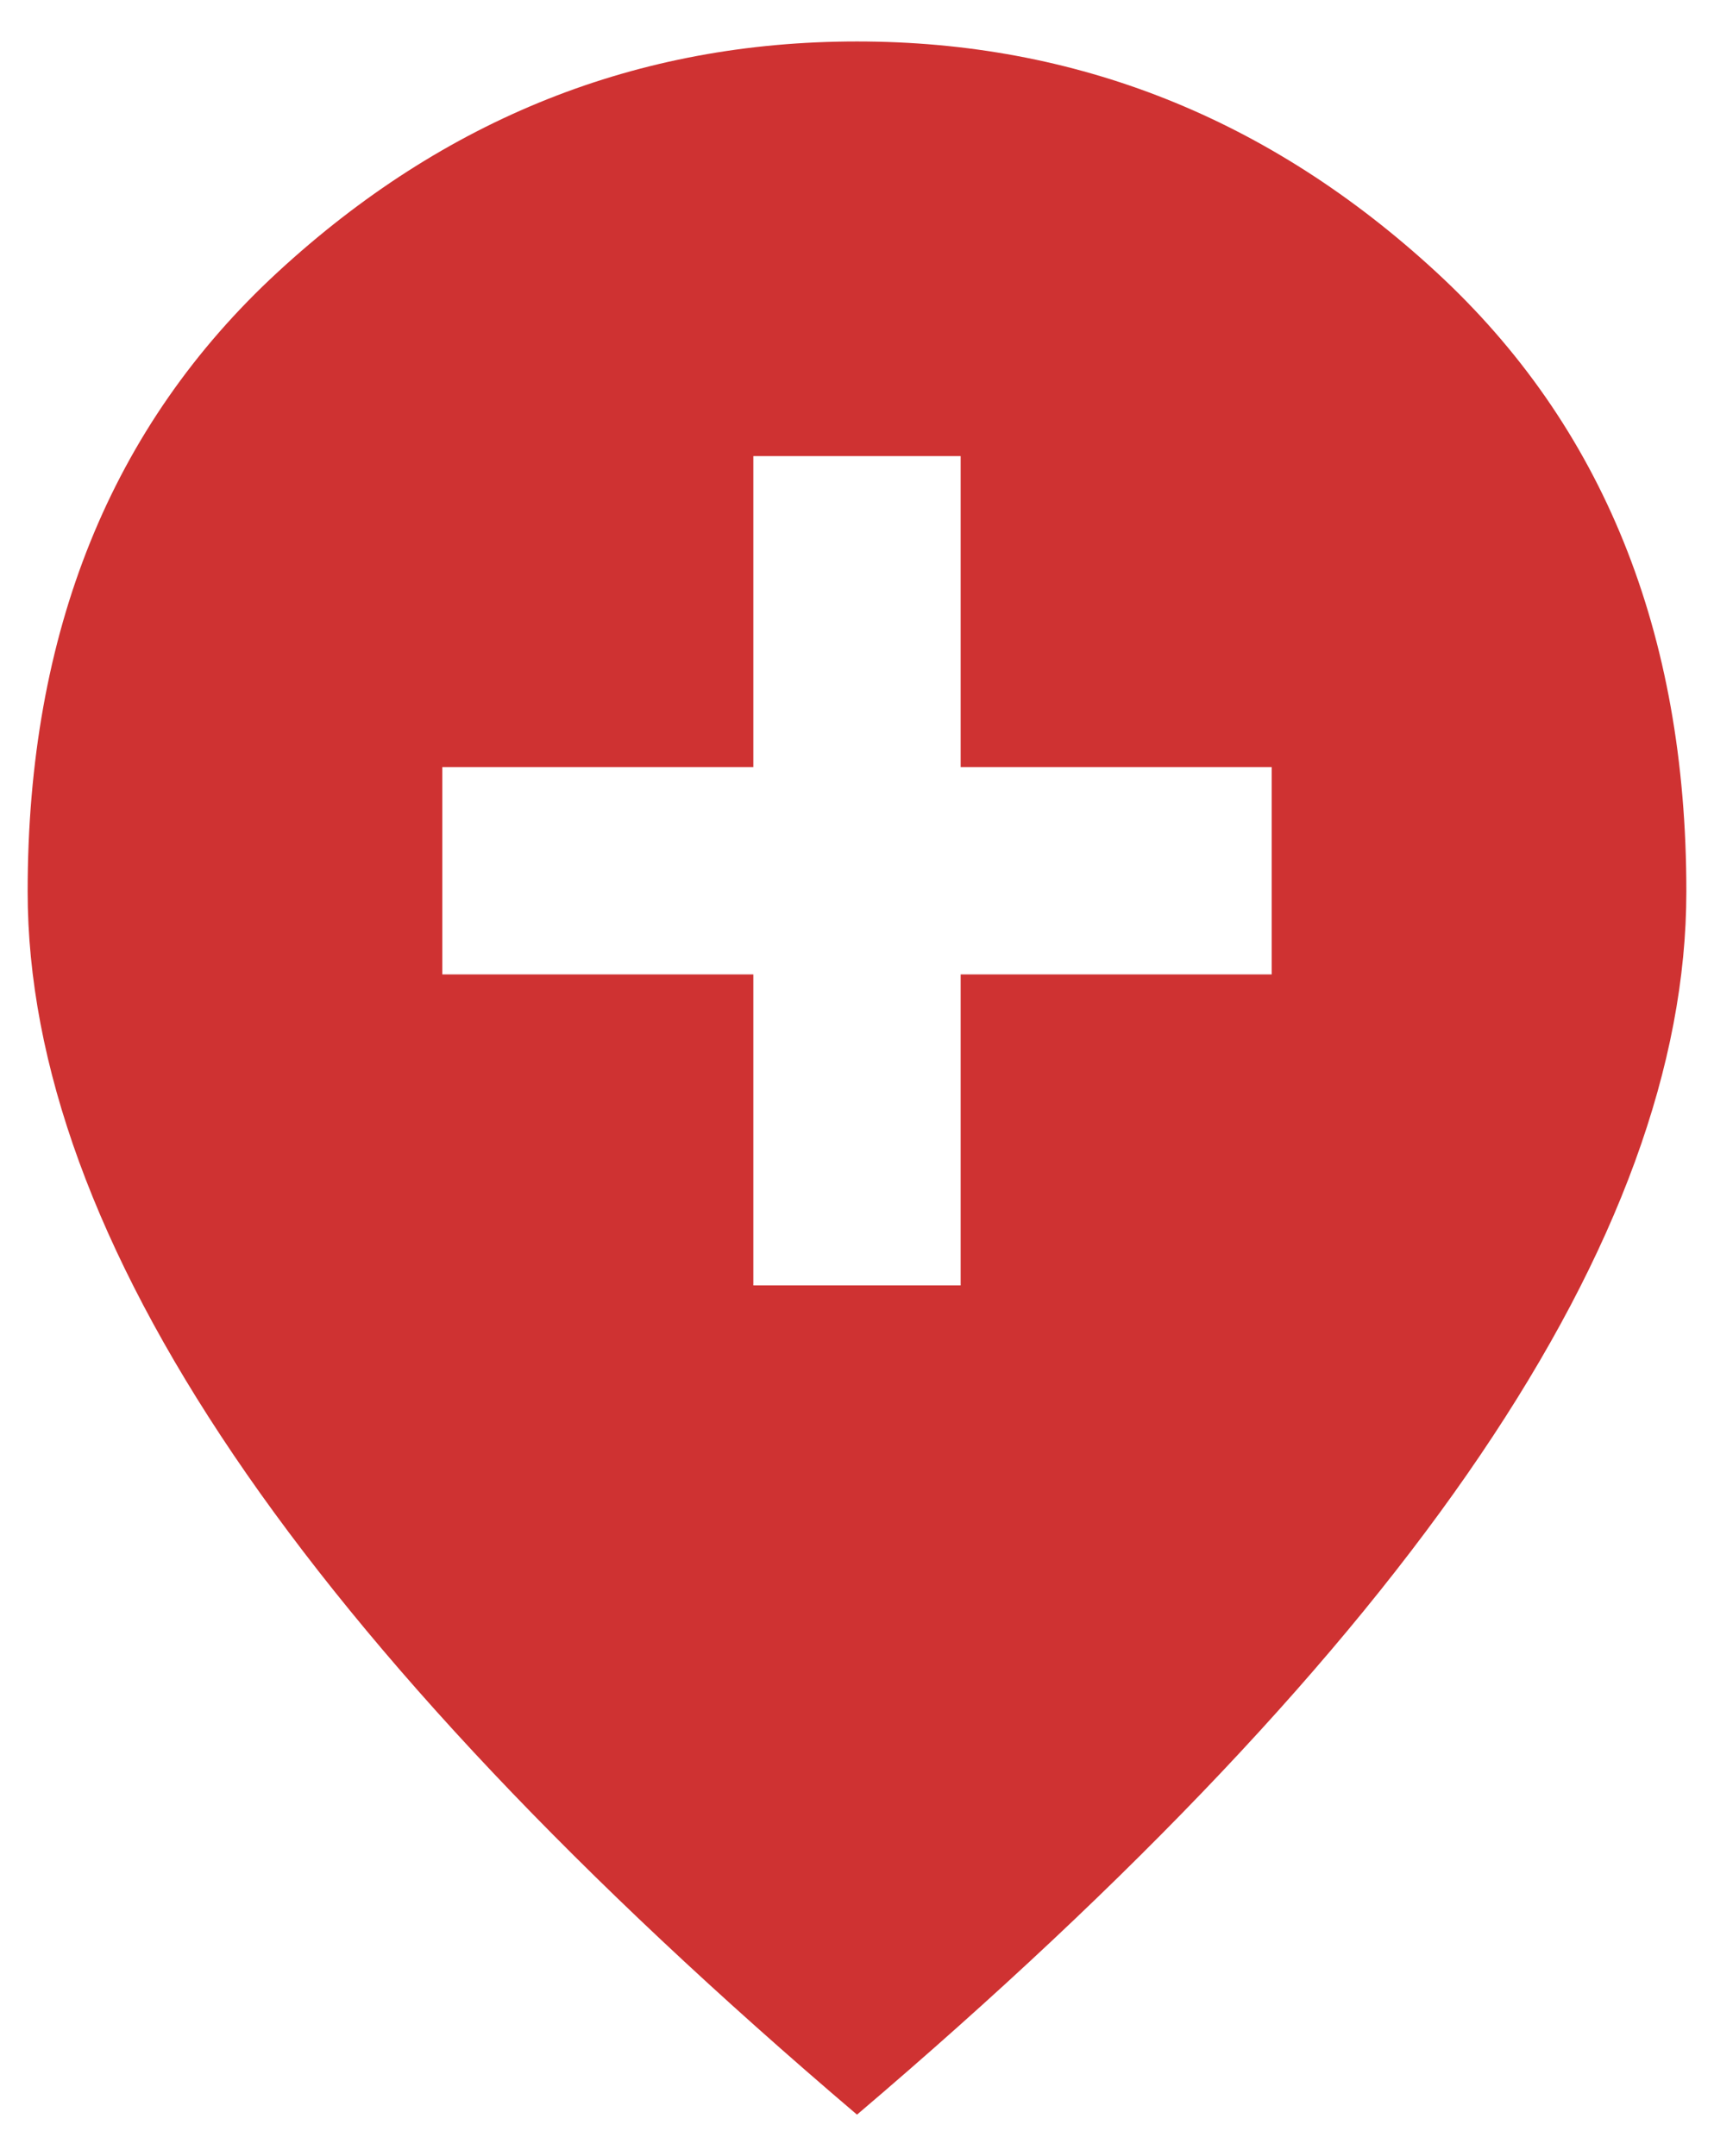 <svg width="31" height="39" viewBox="0 0 31 39" fill="none" xmlns="http://www.w3.org/2000/svg">
<path d="M13.625 23.25H17.375V17.625H23V13.875H17.375V8.25H13.625V13.875H8V17.625H13.625V23.25ZM15.5 38.25C10.469 33.969 6.711 29.992 4.227 26.32C1.742 22.648 0.5 19.25 0.5 16.125C0.5 11.438 2.008 7.703 5.023 4.922C8.039 2.141 11.531 0.75 15.5 0.75C19.469 0.75 22.961 2.141 25.977 4.922C28.992 7.703 30.5 11.438 30.5 16.125C30.5 19.25 29.258 22.648 26.773 26.32C24.289 29.992 20.531 33.969 15.5 38.25Z" fill="#CF3232"/>
</svg>
